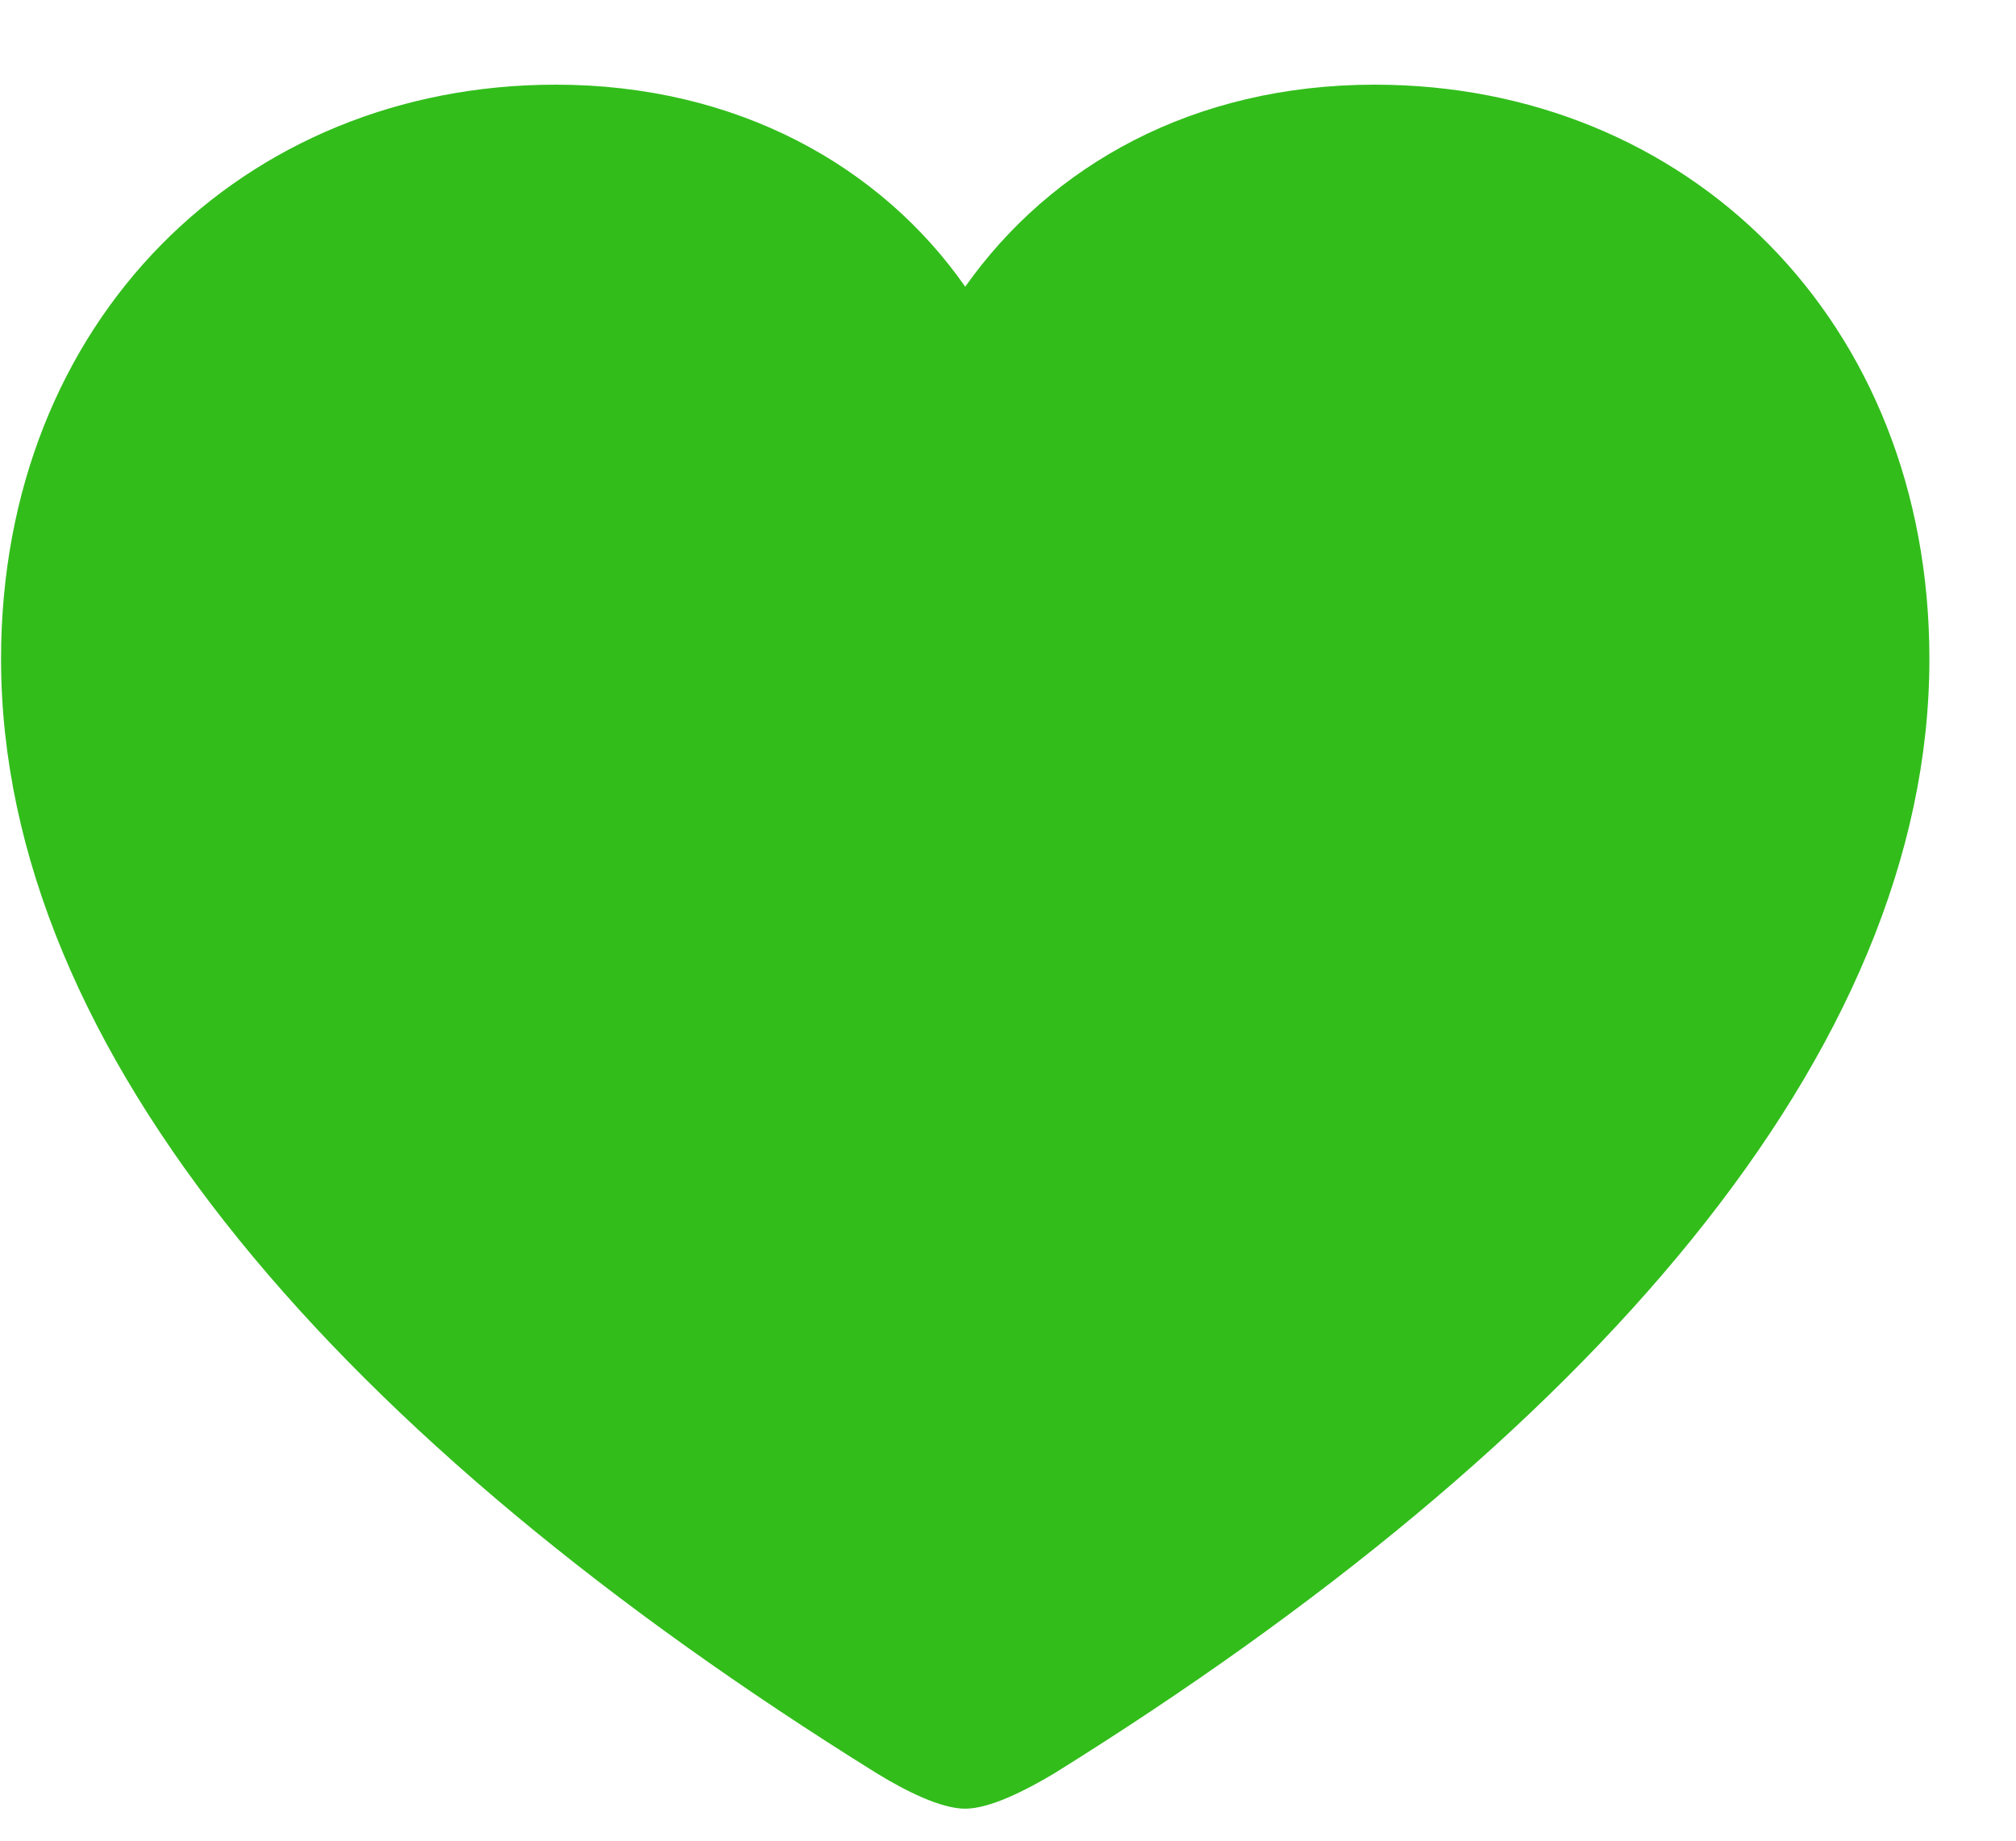 <svg width="23" height="21" viewBox="0 0 23 21" fill="none" xmlns="http://www.w3.org/2000/svg">
<path d="M0.012 7.518C0.012 12.011 3.915 16.447 10.004 20.232C10.329 20.431 10.732 20.635 11.012 20.635C11.289 20.635 11.695 20.431 12.028 20.232C18.108 16.447 22.012 12.011 22.012 7.518C22.012 3.65 19.246 0.966 15.684 0.966C13.615 0.966 11.991 1.886 11.012 3.271C10.05 1.894 8.407 0.966 6.339 0.966C2.778 0.966 0.012 3.65 0.012 7.518Z" fill="#32BD1B"/>
</svg>
